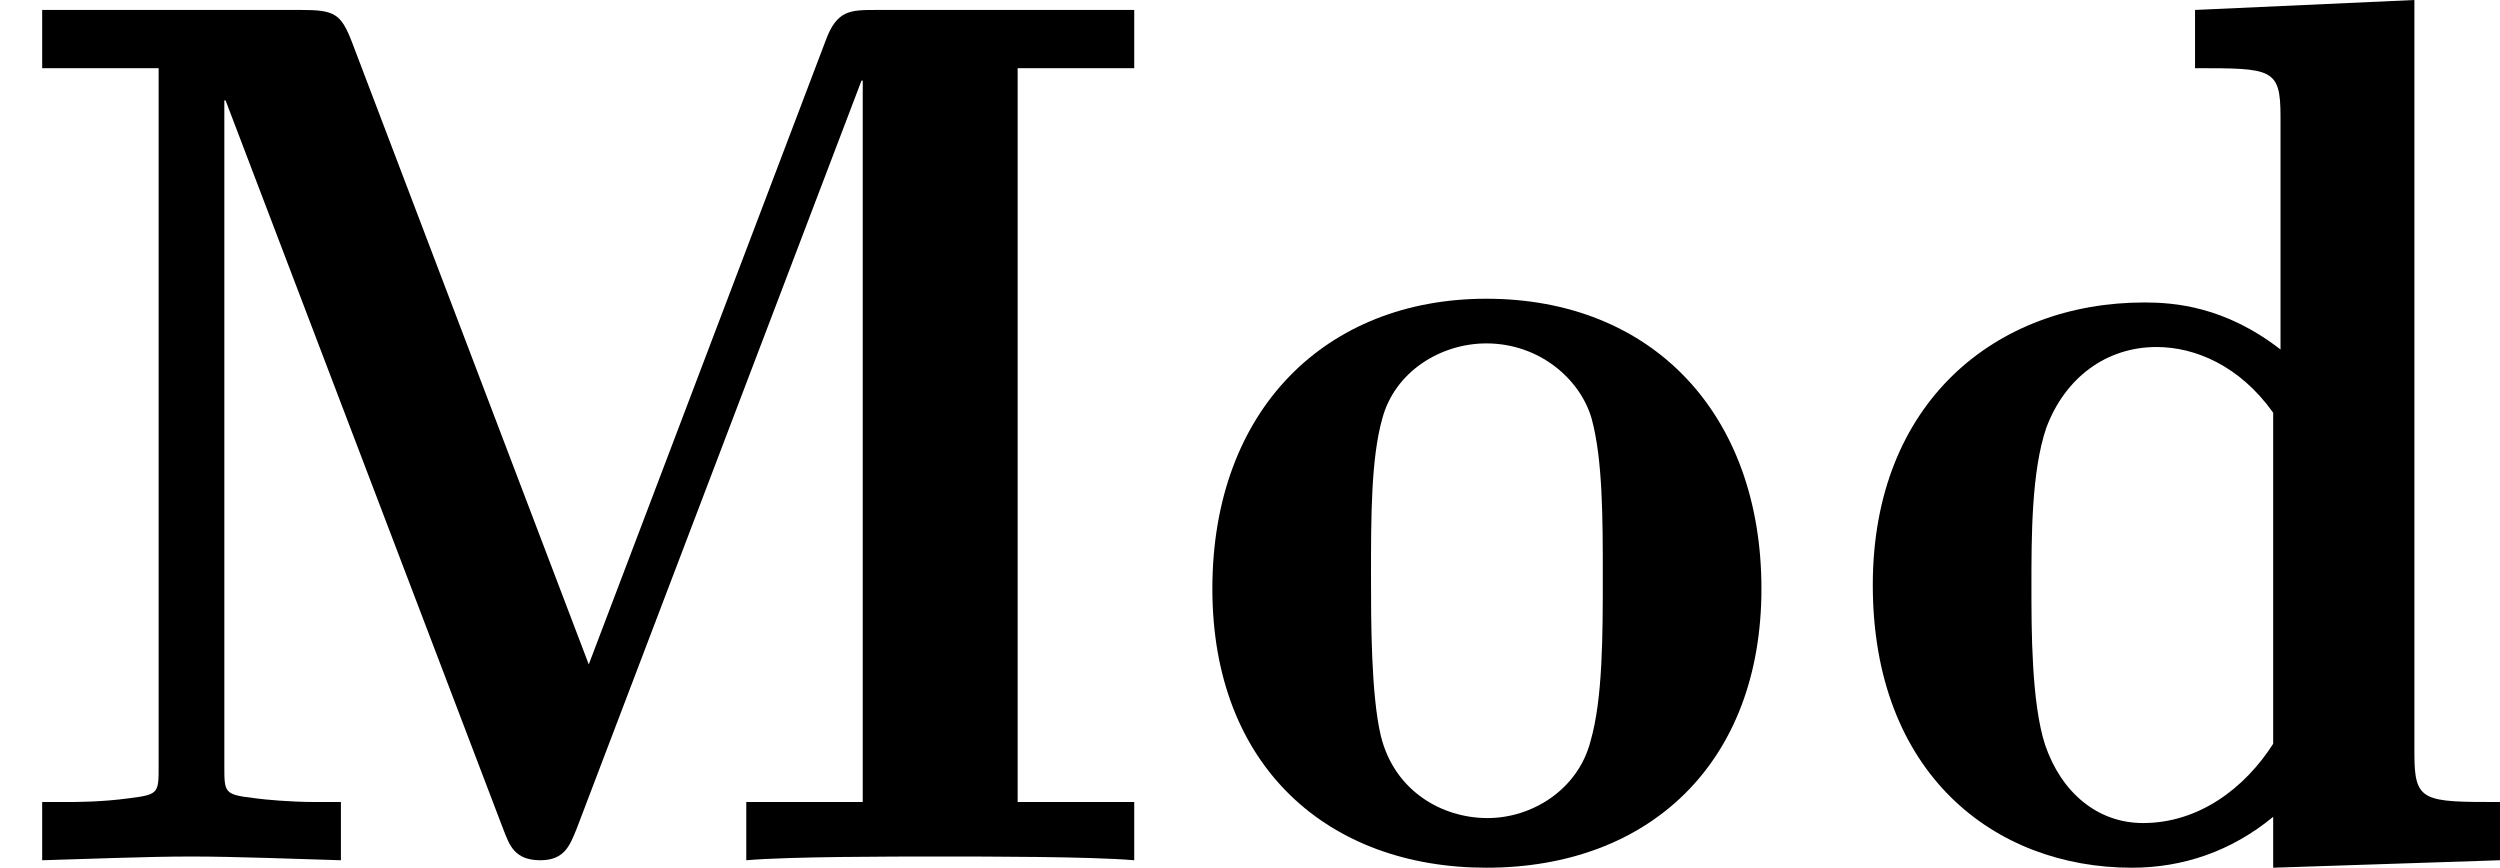 <?xml version='1.0' encoding='UTF-8'?>
<!-- This file was generated by dvisvgm 2.1.3 -->
<svg height='6.974pt' version='1.1' viewBox='76.712 55.851 20.093 6.974' width='20.093pt' xmlns='http://www.w3.org/2000/svg' xmlns:xlink='http://www.w3.org/1999/xlink'>
<defs>
<path d='M4.732 -1.574L2.829 -6.575C2.74 -6.804 2.69 -6.834 2.421 -6.834H0.339V-6.366H1.275V-0.757C1.275 -0.538 1.275 -0.528 1.036 -0.498C0.817 -0.468 0.608 -0.468 0.538 -0.468H0.339V0C0.707 -0.01 1.176 -0.03 1.534 -0.03C1.903 -0.03 2.381 -0.01 2.74 0V-0.468H2.54C2.331 -0.468 2.122 -0.488 2.052 -0.498C1.803 -0.528 1.803 -0.538 1.803 -0.757V-6.107H1.813L4.045 -0.249C4.095 -0.12 4.135 0 4.344 0C4.543 0 4.583 -0.13 4.633 -0.249L6.924 -6.266H6.934V-0.468H5.998V0C6.346 -0.03 7.163 -0.03 7.552 -0.03S8.767 -0.03 9.116 0V-0.468H8.179V-6.366H9.116V-6.834H7.044C6.834 -6.834 6.725 -6.834 6.635 -6.585L4.732 -1.574Z' id='g0-77'/>
<path d='M2.919 -6.834V-6.366C3.537 -6.366 3.606 -6.366 3.606 -5.978V-4.105C3.158 -4.453 2.75 -4.483 2.511 -4.483C1.325 -4.483 0.329 -3.686 0.329 -2.212C0.329 -0.697 1.305 0.06 2.411 0.06C2.819 0.06 3.208 -0.07 3.547 -0.349V0.06L5.37 0V-0.468C4.752 -0.468 4.682 -0.468 4.682 -0.857V-6.914L2.919 -6.834ZM3.547 -0.936C3.318 -0.578 2.949 -0.299 2.501 -0.299C2.132 -0.299 1.843 -0.548 1.714 -0.927C1.604 -1.265 1.604 -1.853 1.604 -2.202C1.604 -2.6 1.604 -3.128 1.724 -3.477C1.873 -3.875 2.202 -4.125 2.61 -4.125C2.919 -4.125 3.278 -3.975 3.547 -3.597V-0.936Z' id='g0-100'/>
<path d='M4.692 -2.182C4.692 -3.587 3.816 -4.513 2.481 -4.513C1.196 -4.513 0.279 -3.626 0.279 -2.182C0.279 -0.747 1.215 0.06 2.481 0.06C3.796 0.06 4.692 -0.787 4.692 -2.182ZM2.491 -0.339C2.122 -0.339 1.743 -0.558 1.634 -0.996C1.554 -1.325 1.554 -1.933 1.554 -2.281C1.554 -2.75 1.554 -3.228 1.644 -3.547C1.743 -3.925 2.112 -4.154 2.481 -4.154C2.909 -4.154 3.238 -3.865 3.328 -3.547C3.417 -3.218 3.417 -2.74 3.417 -2.281C3.417 -1.813 3.417 -1.295 3.318 -0.956C3.218 -0.568 2.849 -0.339 2.491 -0.339Z' id='g0-111'/>
</defs>
<g id='page1'>
<use x='76.712' xlink:href='#g0-77' y='62.765'/>
<use x='86.177' xlink:href='#g0-111' y='62.765'/>
<use x='91.435' xlink:href='#g0-100' y='62.765'/>
</g>
</svg>